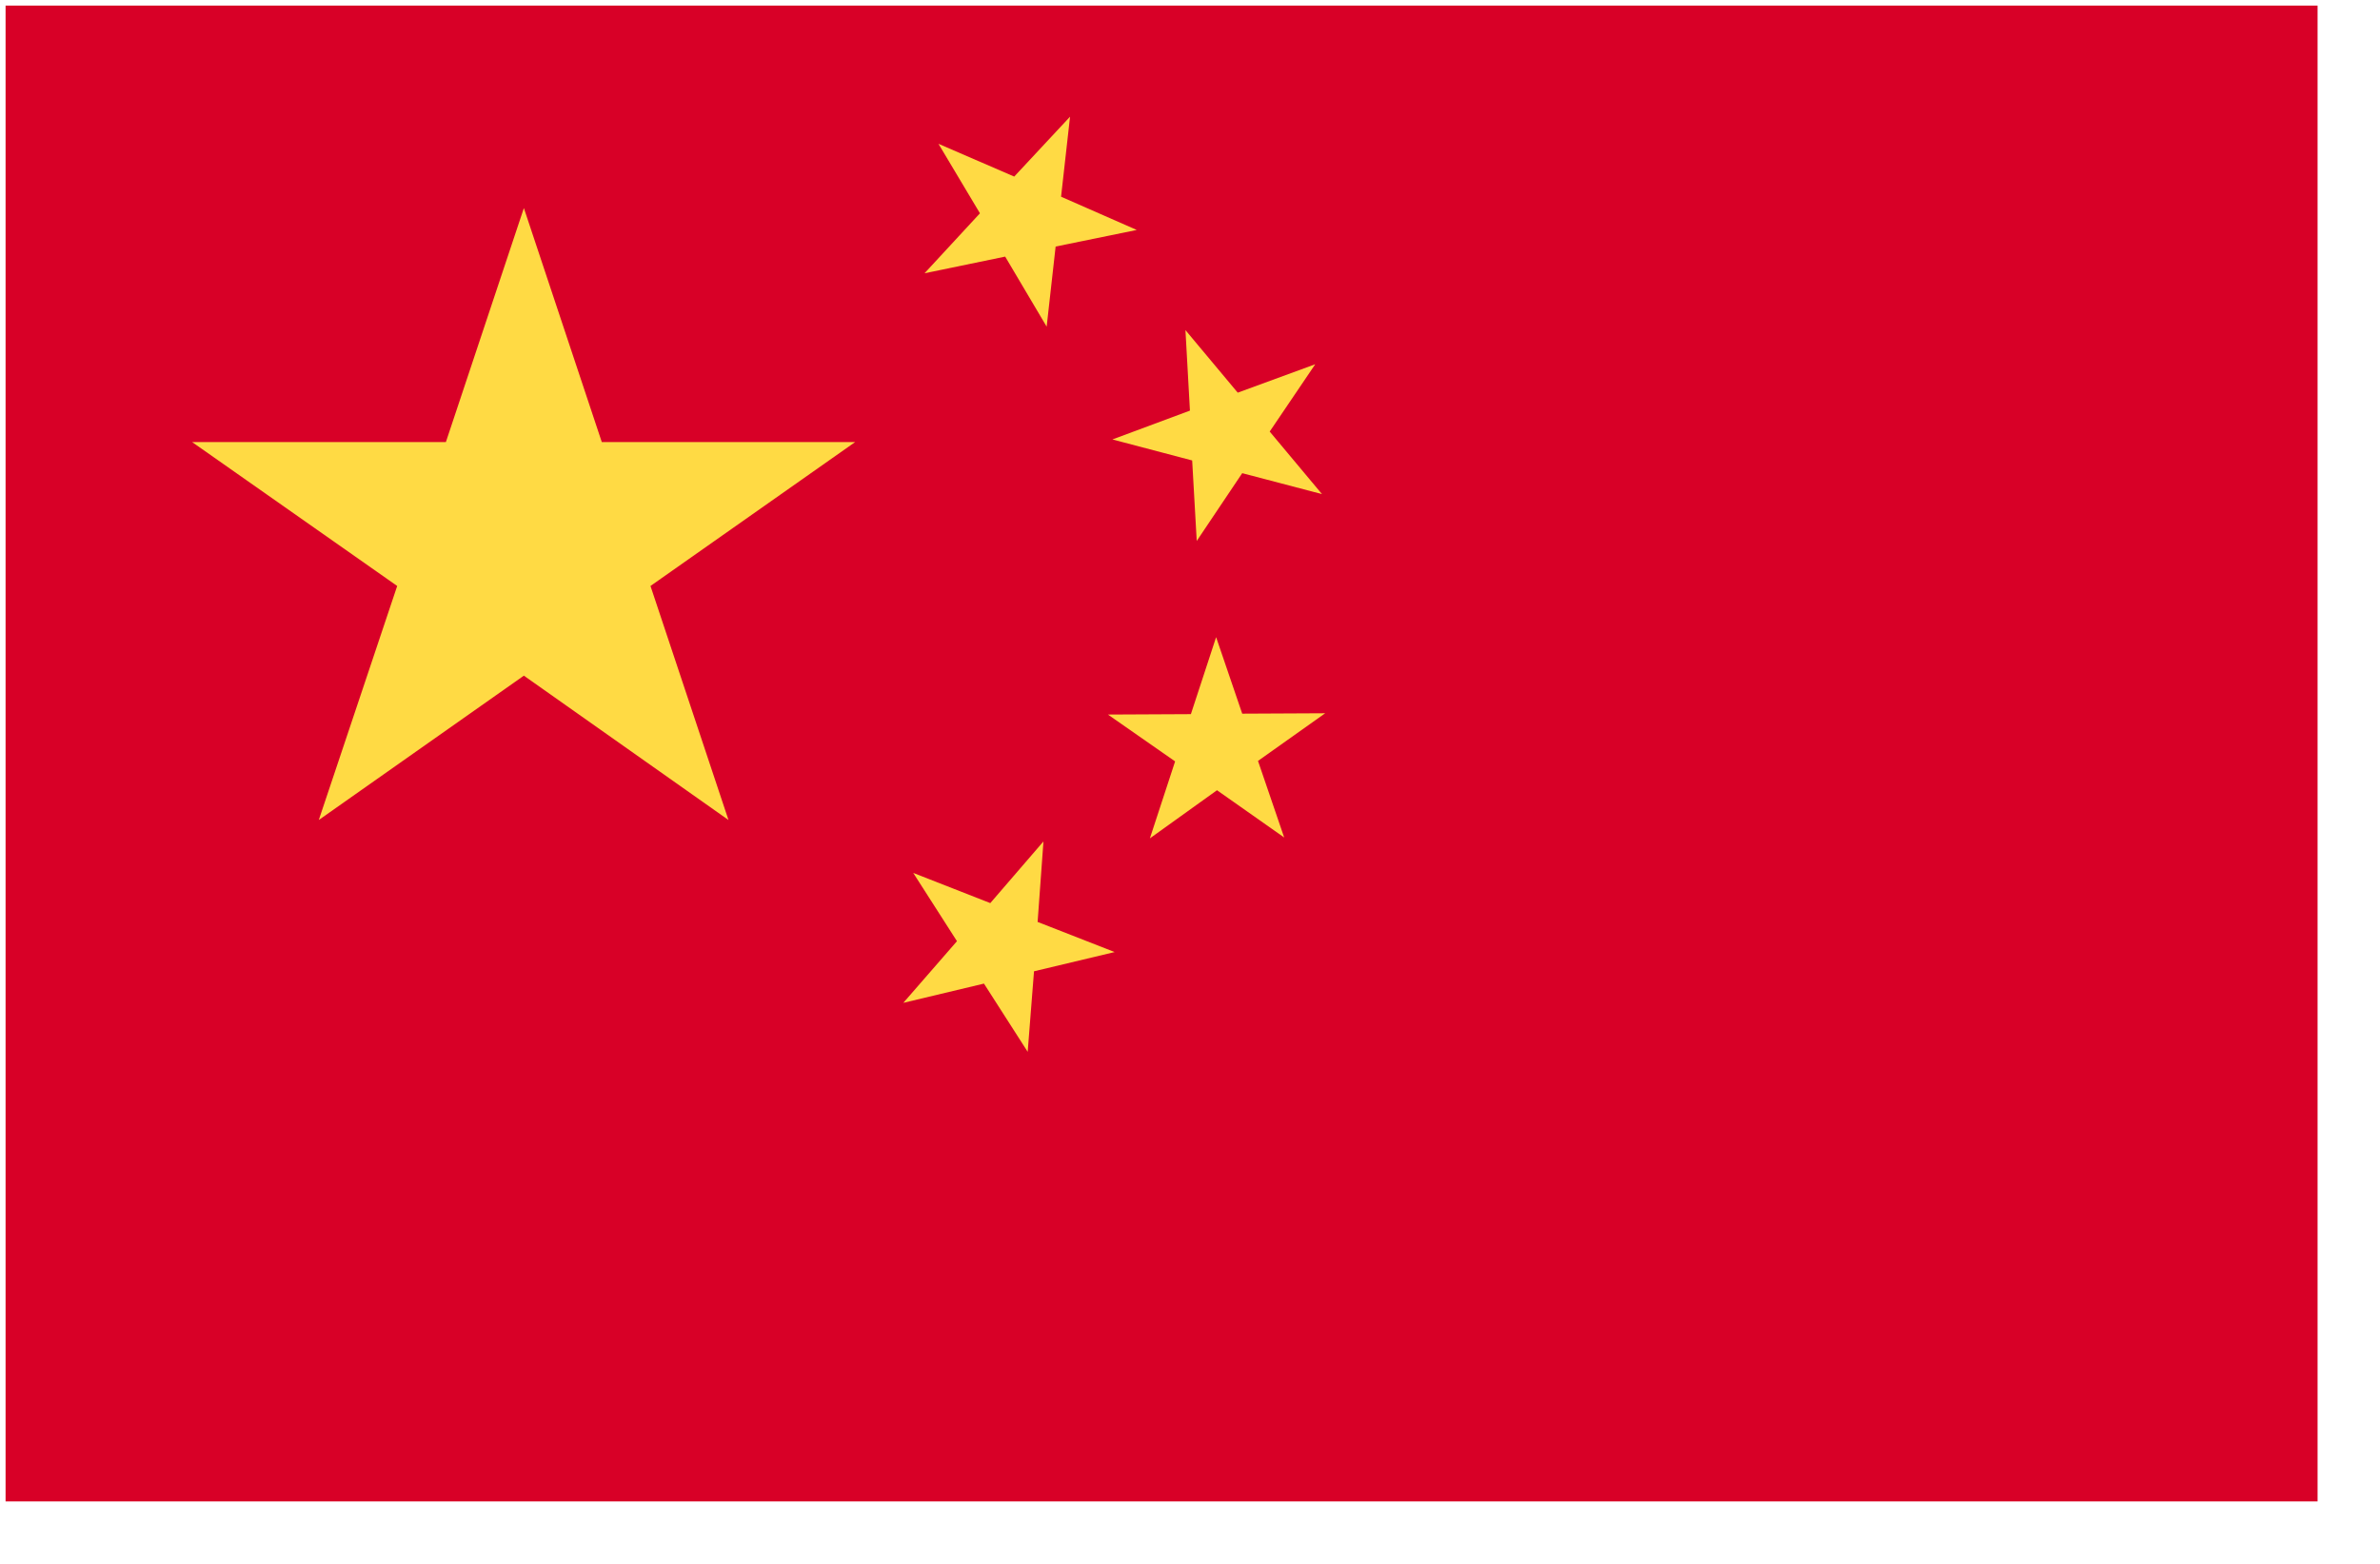 <svg width="35" height="23" viewBox="0 0 35 23" fill="none" xmlns="http://www.w3.org/2000/svg">
<g clip-path="url(#clip0_1_6199)">
<path d="M0.082 0.082H34.082V22.082H0.082V0.082Z" fill="#D80027"/>
<path d="M15.113 15.469L14.47 14.466L13.284 14.749L14.073 13.842L13.43 12.838L14.563 13.282L15.345 12.375L15.259 13.559L16.392 14.002L15.206 14.285L15.113 15.469ZM19.342 5.357L18.672 6.347L19.441 7.267L18.268 6.959L17.599 7.956L17.532 6.772L16.359 6.463L17.499 6.039L17.433 4.855L18.202 5.775L19.342 5.357ZM15.736 1.716L15.604 2.893L16.717 3.382L15.524 3.626L15.392 4.804L14.782 3.774L13.596 4.019L14.411 3.137L13.801 2.115L14.915 2.597L15.736 1.716ZM19.488 10.49L18.5 11.191L18.885 12.317L17.897 11.622L16.91 12.33L17.281 11.198L16.293 10.509L17.513 10.503L17.884 9.371L18.268 10.496L19.488 10.49ZM7.704 3.06L8.85 6.502H12.575L9.566 8.618L10.713 12.06L7.704 9.937L4.688 12.06L5.841 8.618L2.826 6.502H6.557L7.704 3.06Z" fill="#FFDA44"/>
</g>
<defs>
<clipPath id="clip0_1_6199">
<rect width="34" height="22" fill="white" transform="translate(0.082 0.082)"/>
</clipPath>
</defs>
</svg>
